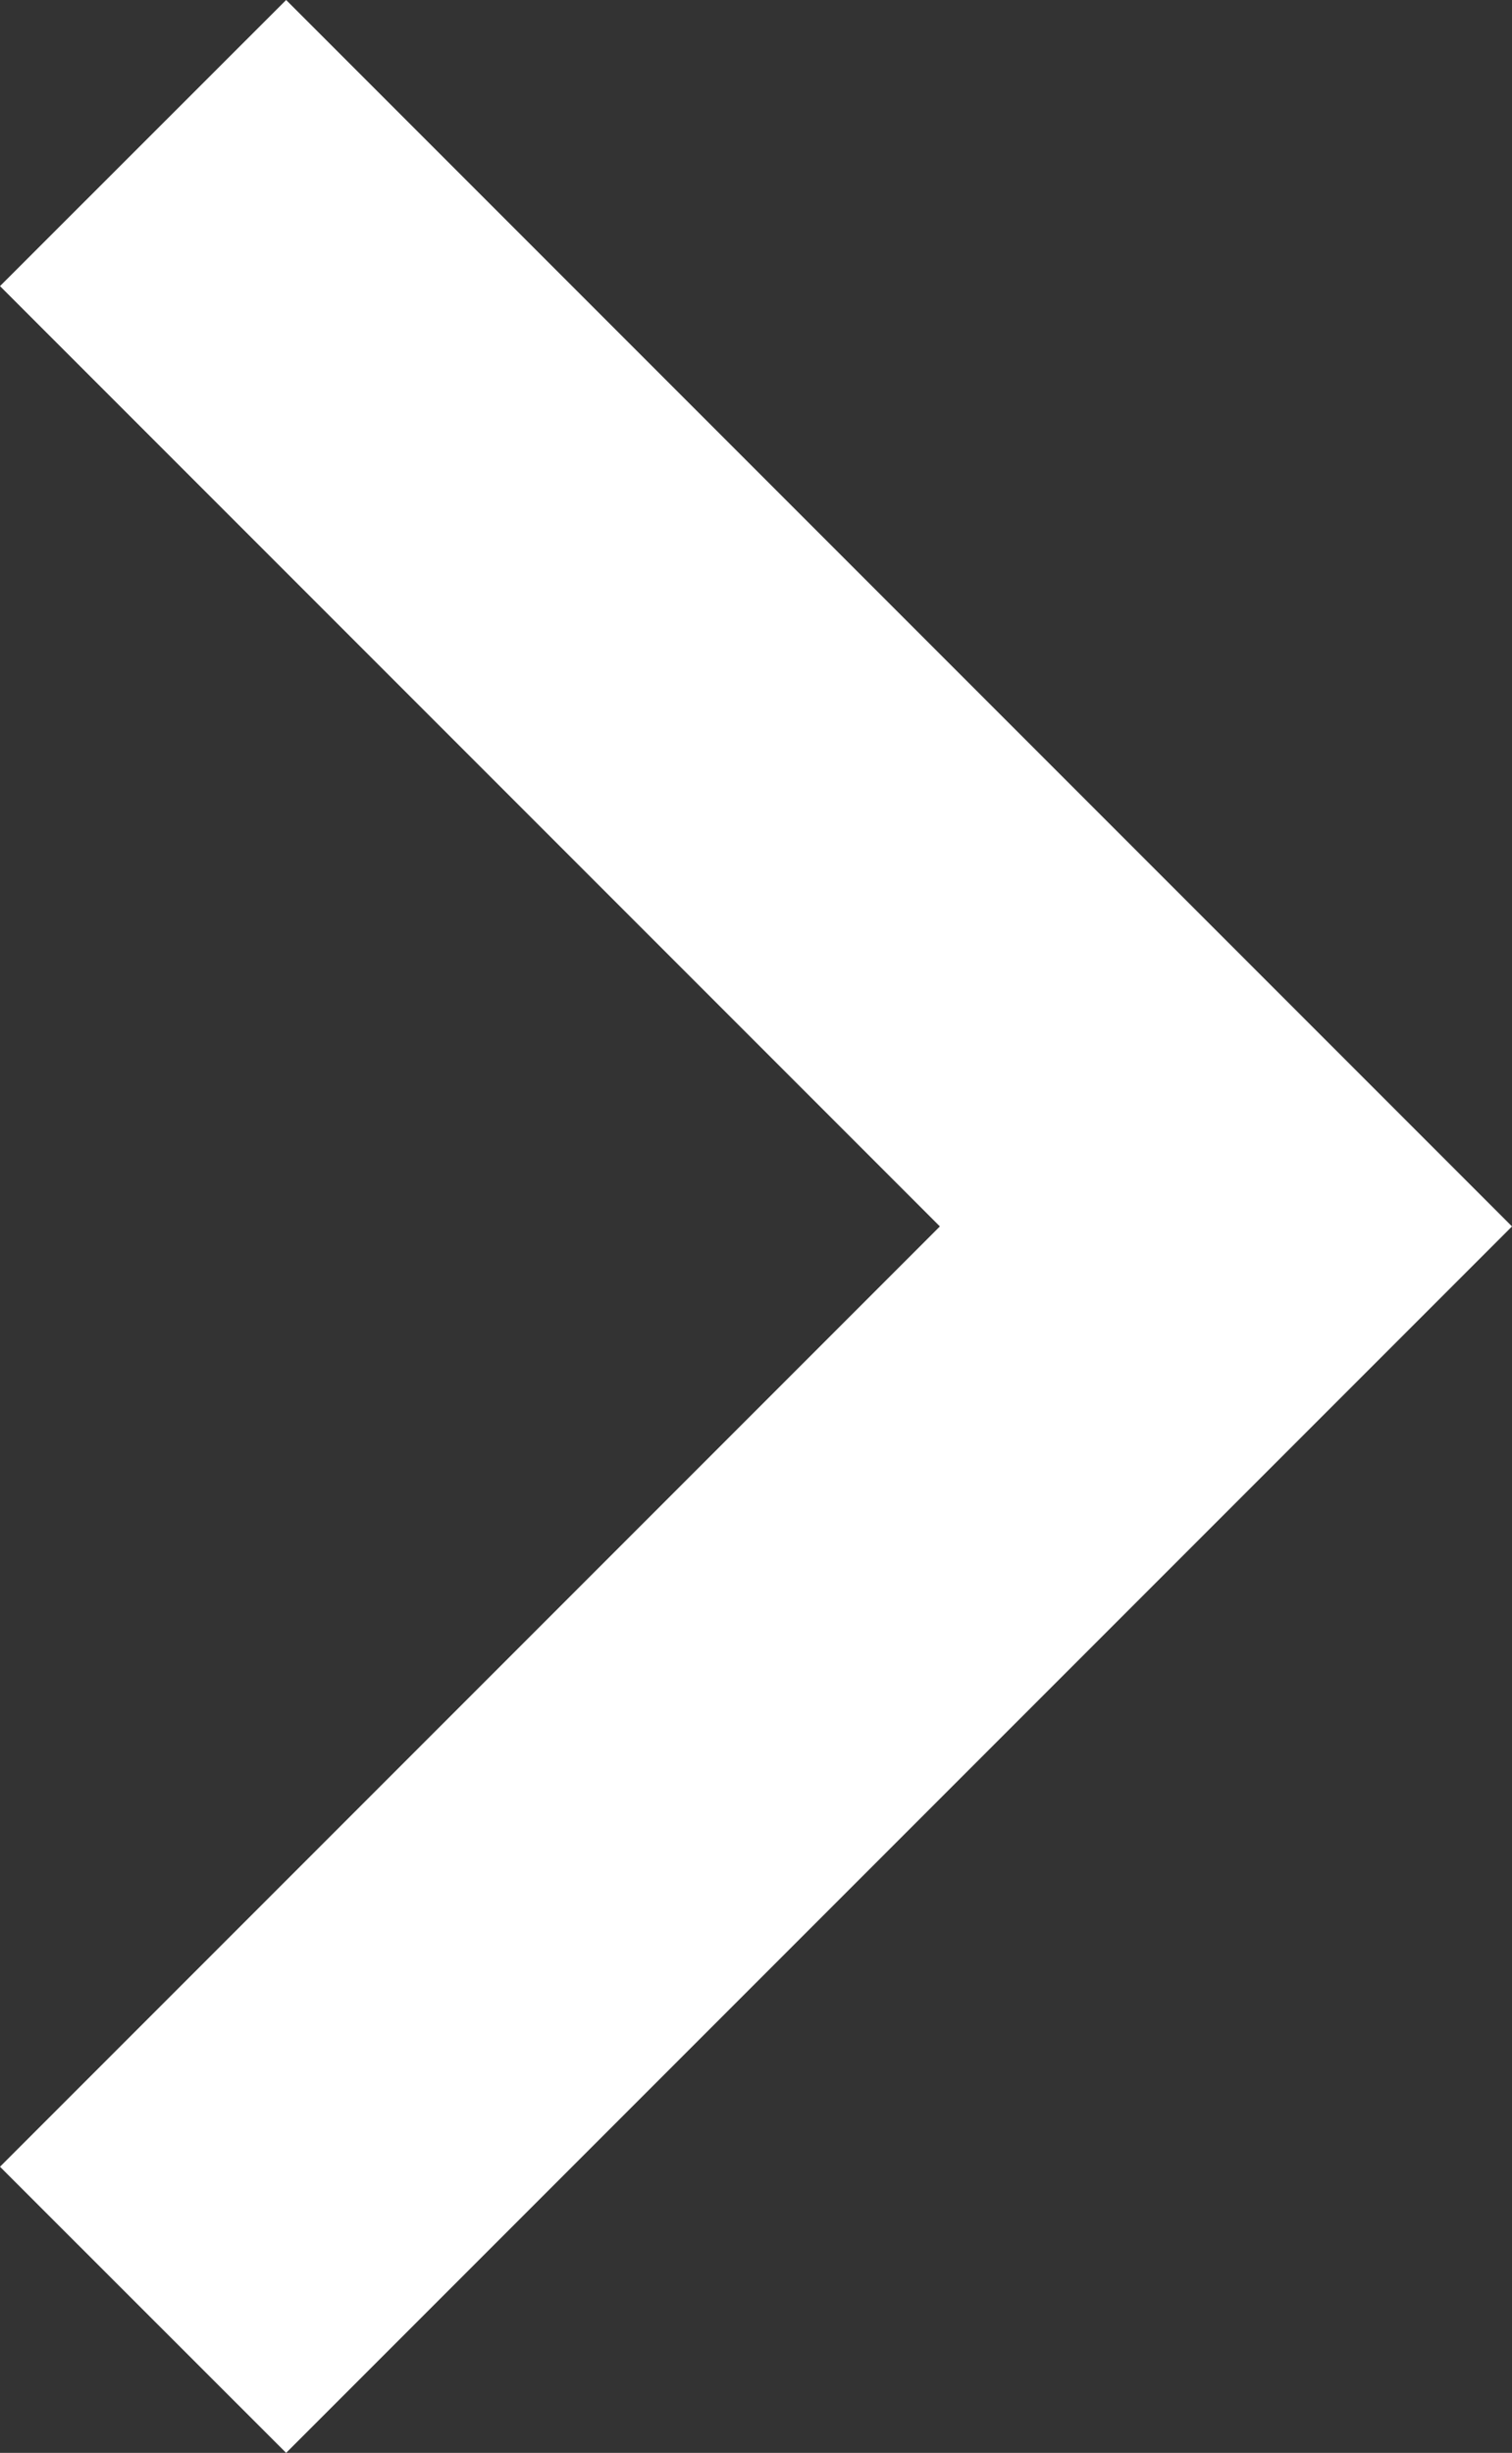 <svg width="10.484" xmlns="http://www.w3.org/2000/svg" height="17" viewBox="-328.242 -255.5 10.484 17" fill="none"><rect x="-328.242" y="-255.5" width="10.484" height="17" fill="#333333" stroke="none"/><g style="opacity: 1;"><path d="m-326.258-255.5-1.984 1.983 6.517 6.517-6.517 6.517 1.984 1.983 8.5-8.5-8.5-8.5Z" style="fill: rgb(255, 255, 255); fill-opacity: 1;" class="fills"/></g></svg>